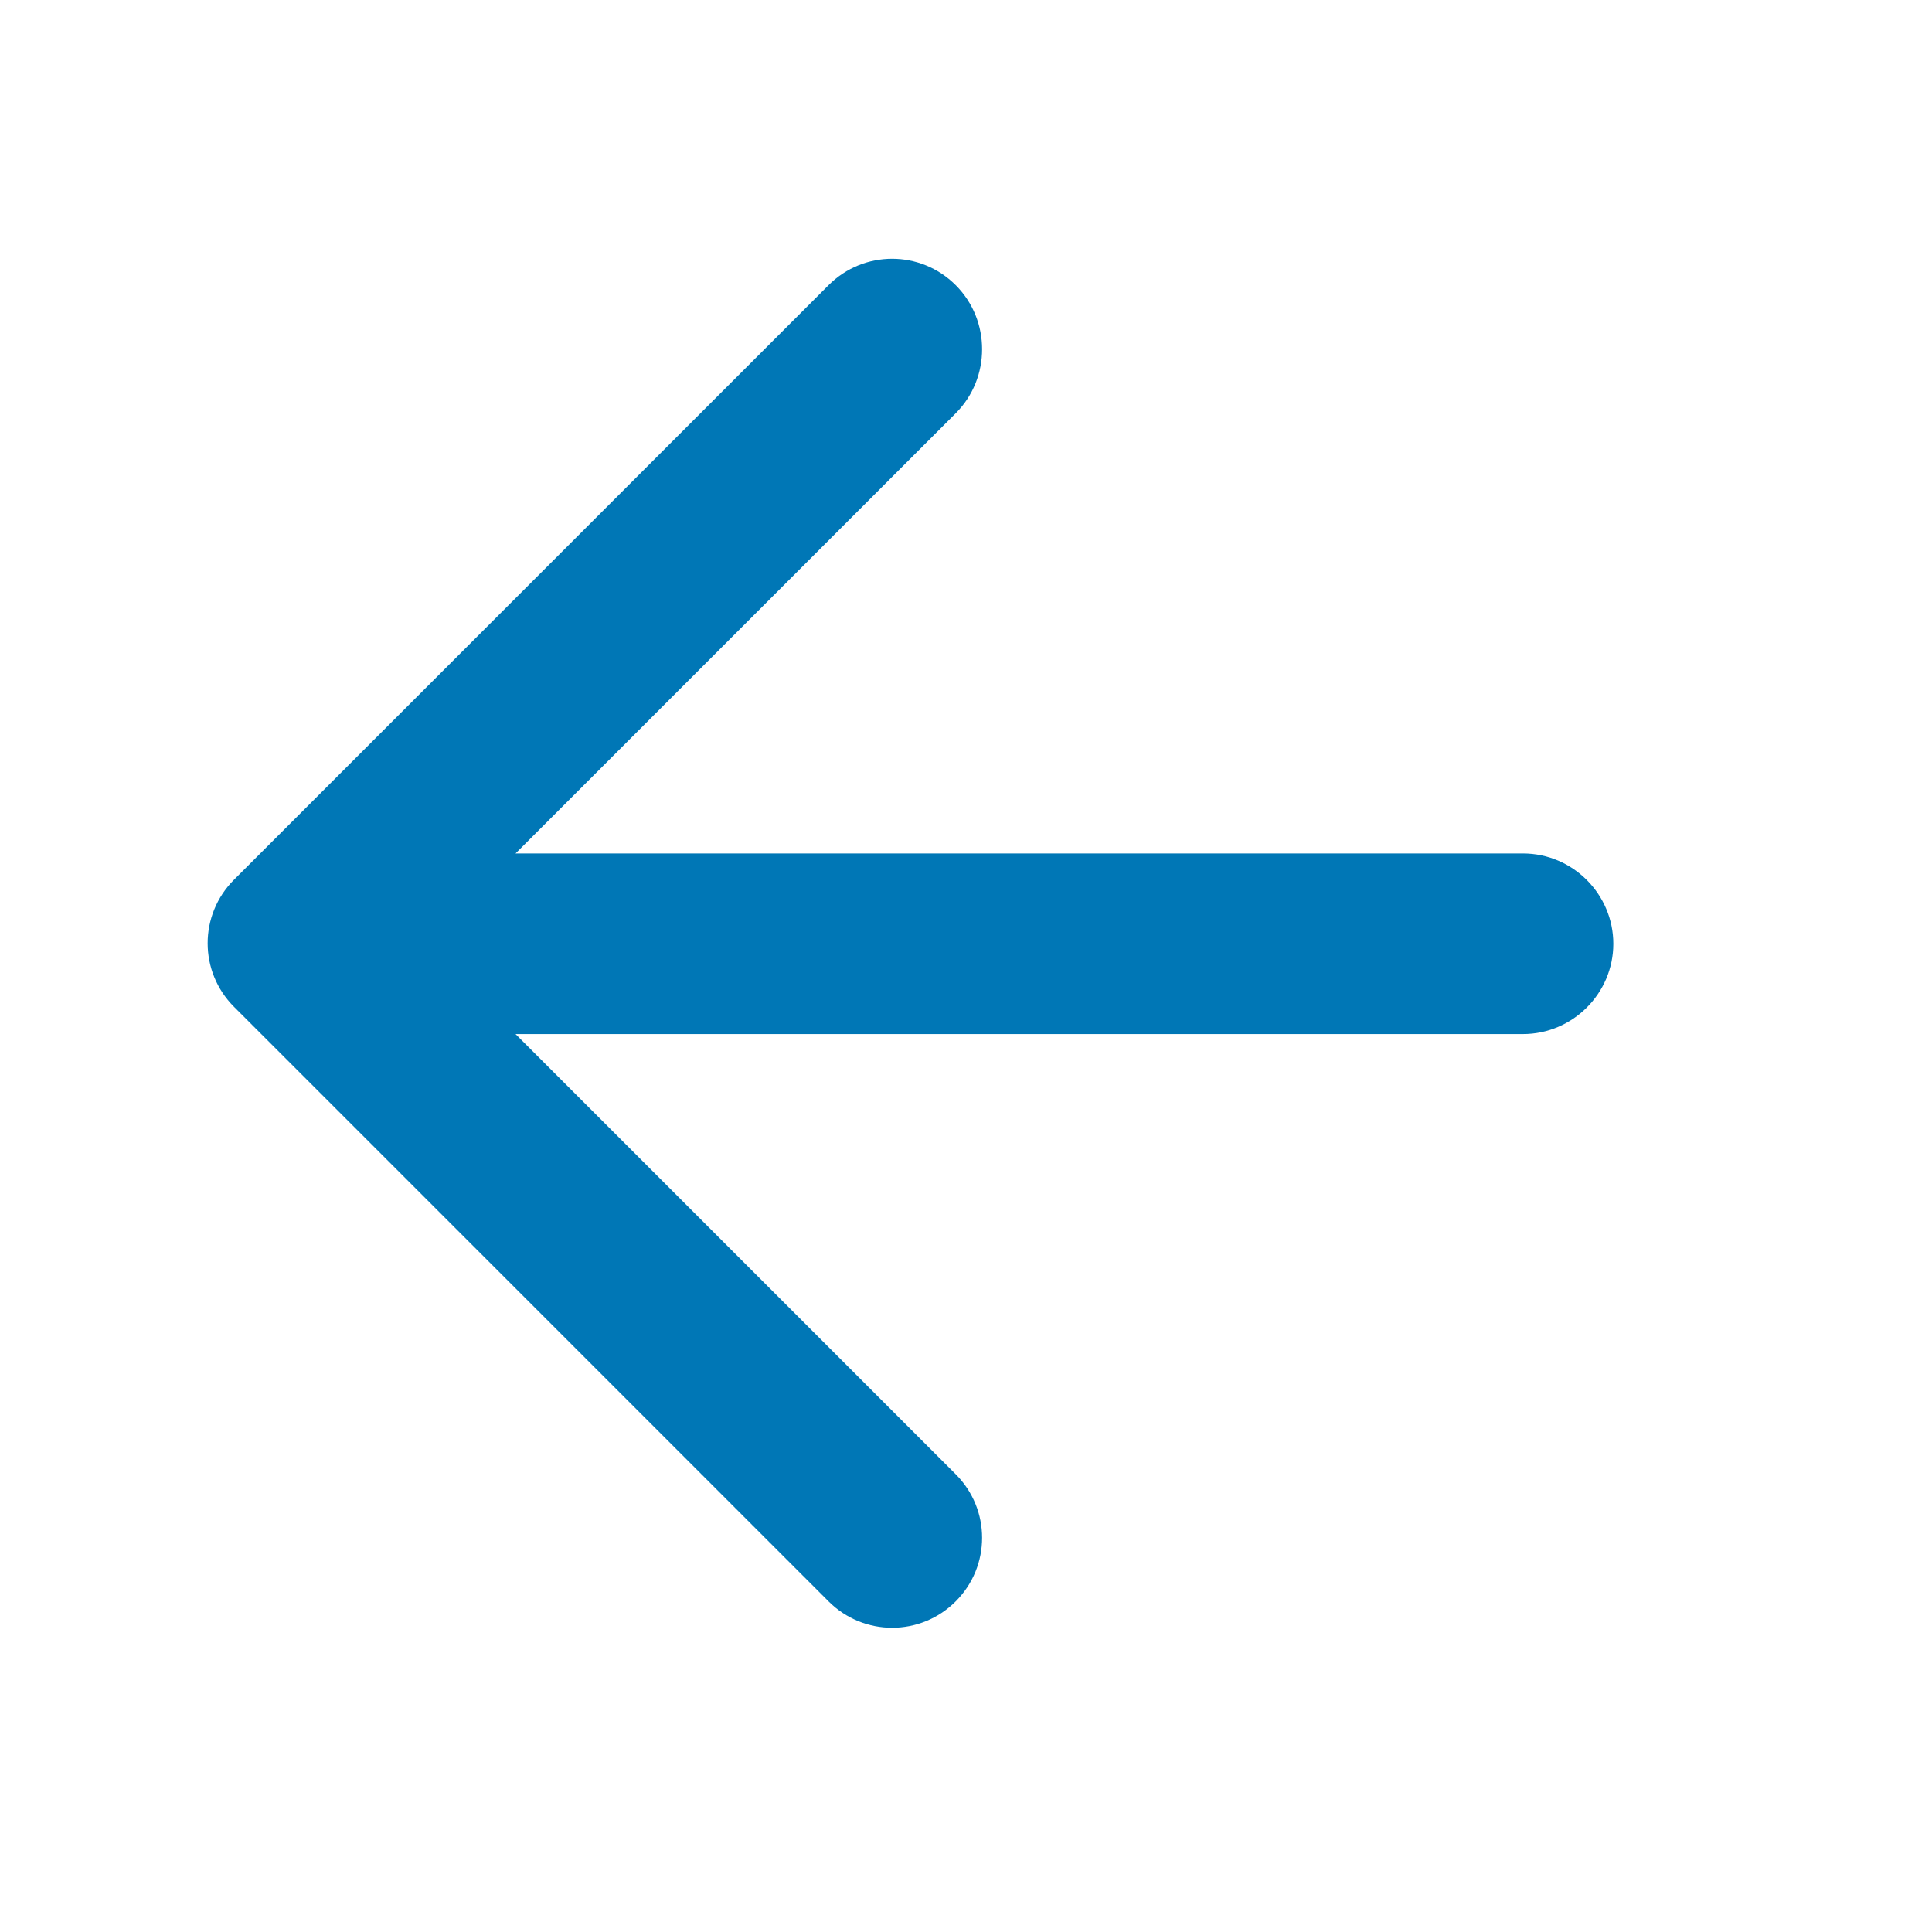 <?xml version="1.0" encoding="utf-8"?>
<!-- Generator: Adobe Illustrator 24.0.1, SVG Export Plug-In . SVG Version: 6.00 Build 0)  -->
<svg version="1.1" id="Livello_1" xmlns="http://www.w3.org/2000/svg" xmlns:xlink="http://www.w3.org/1999/xlink" x="0px" y="0px"
	 viewBox="0 0 582 582" style="enable-background:new 0 0 582 582;" xml:space="preserve">
<style type="text/css">
	.st0{fill:none;}
	.st1{fill:#0077B6;}
</style>
<path class="st0" d="M546,546h36v36h-36V546z"/>
<path class="st1" d="M458.8,257.1H155.3l132.6-132.6c10.6-10.6,10.6-28,0-38.6s-27.7-10.6-38.3,0L70.5,265
	c-10.6,10.6-10.6,27.7,0,38.3l179.1,179.1c10.6,10.6,27.7,10.6,38.3,0s10.6-27.7,0-38.3L155.3,311.5h303.5
	c14.9,0,27.2-12.2,27.2-27.2C486,269.4,473.8,257.1,458.8,257.1z"/>
</svg>
